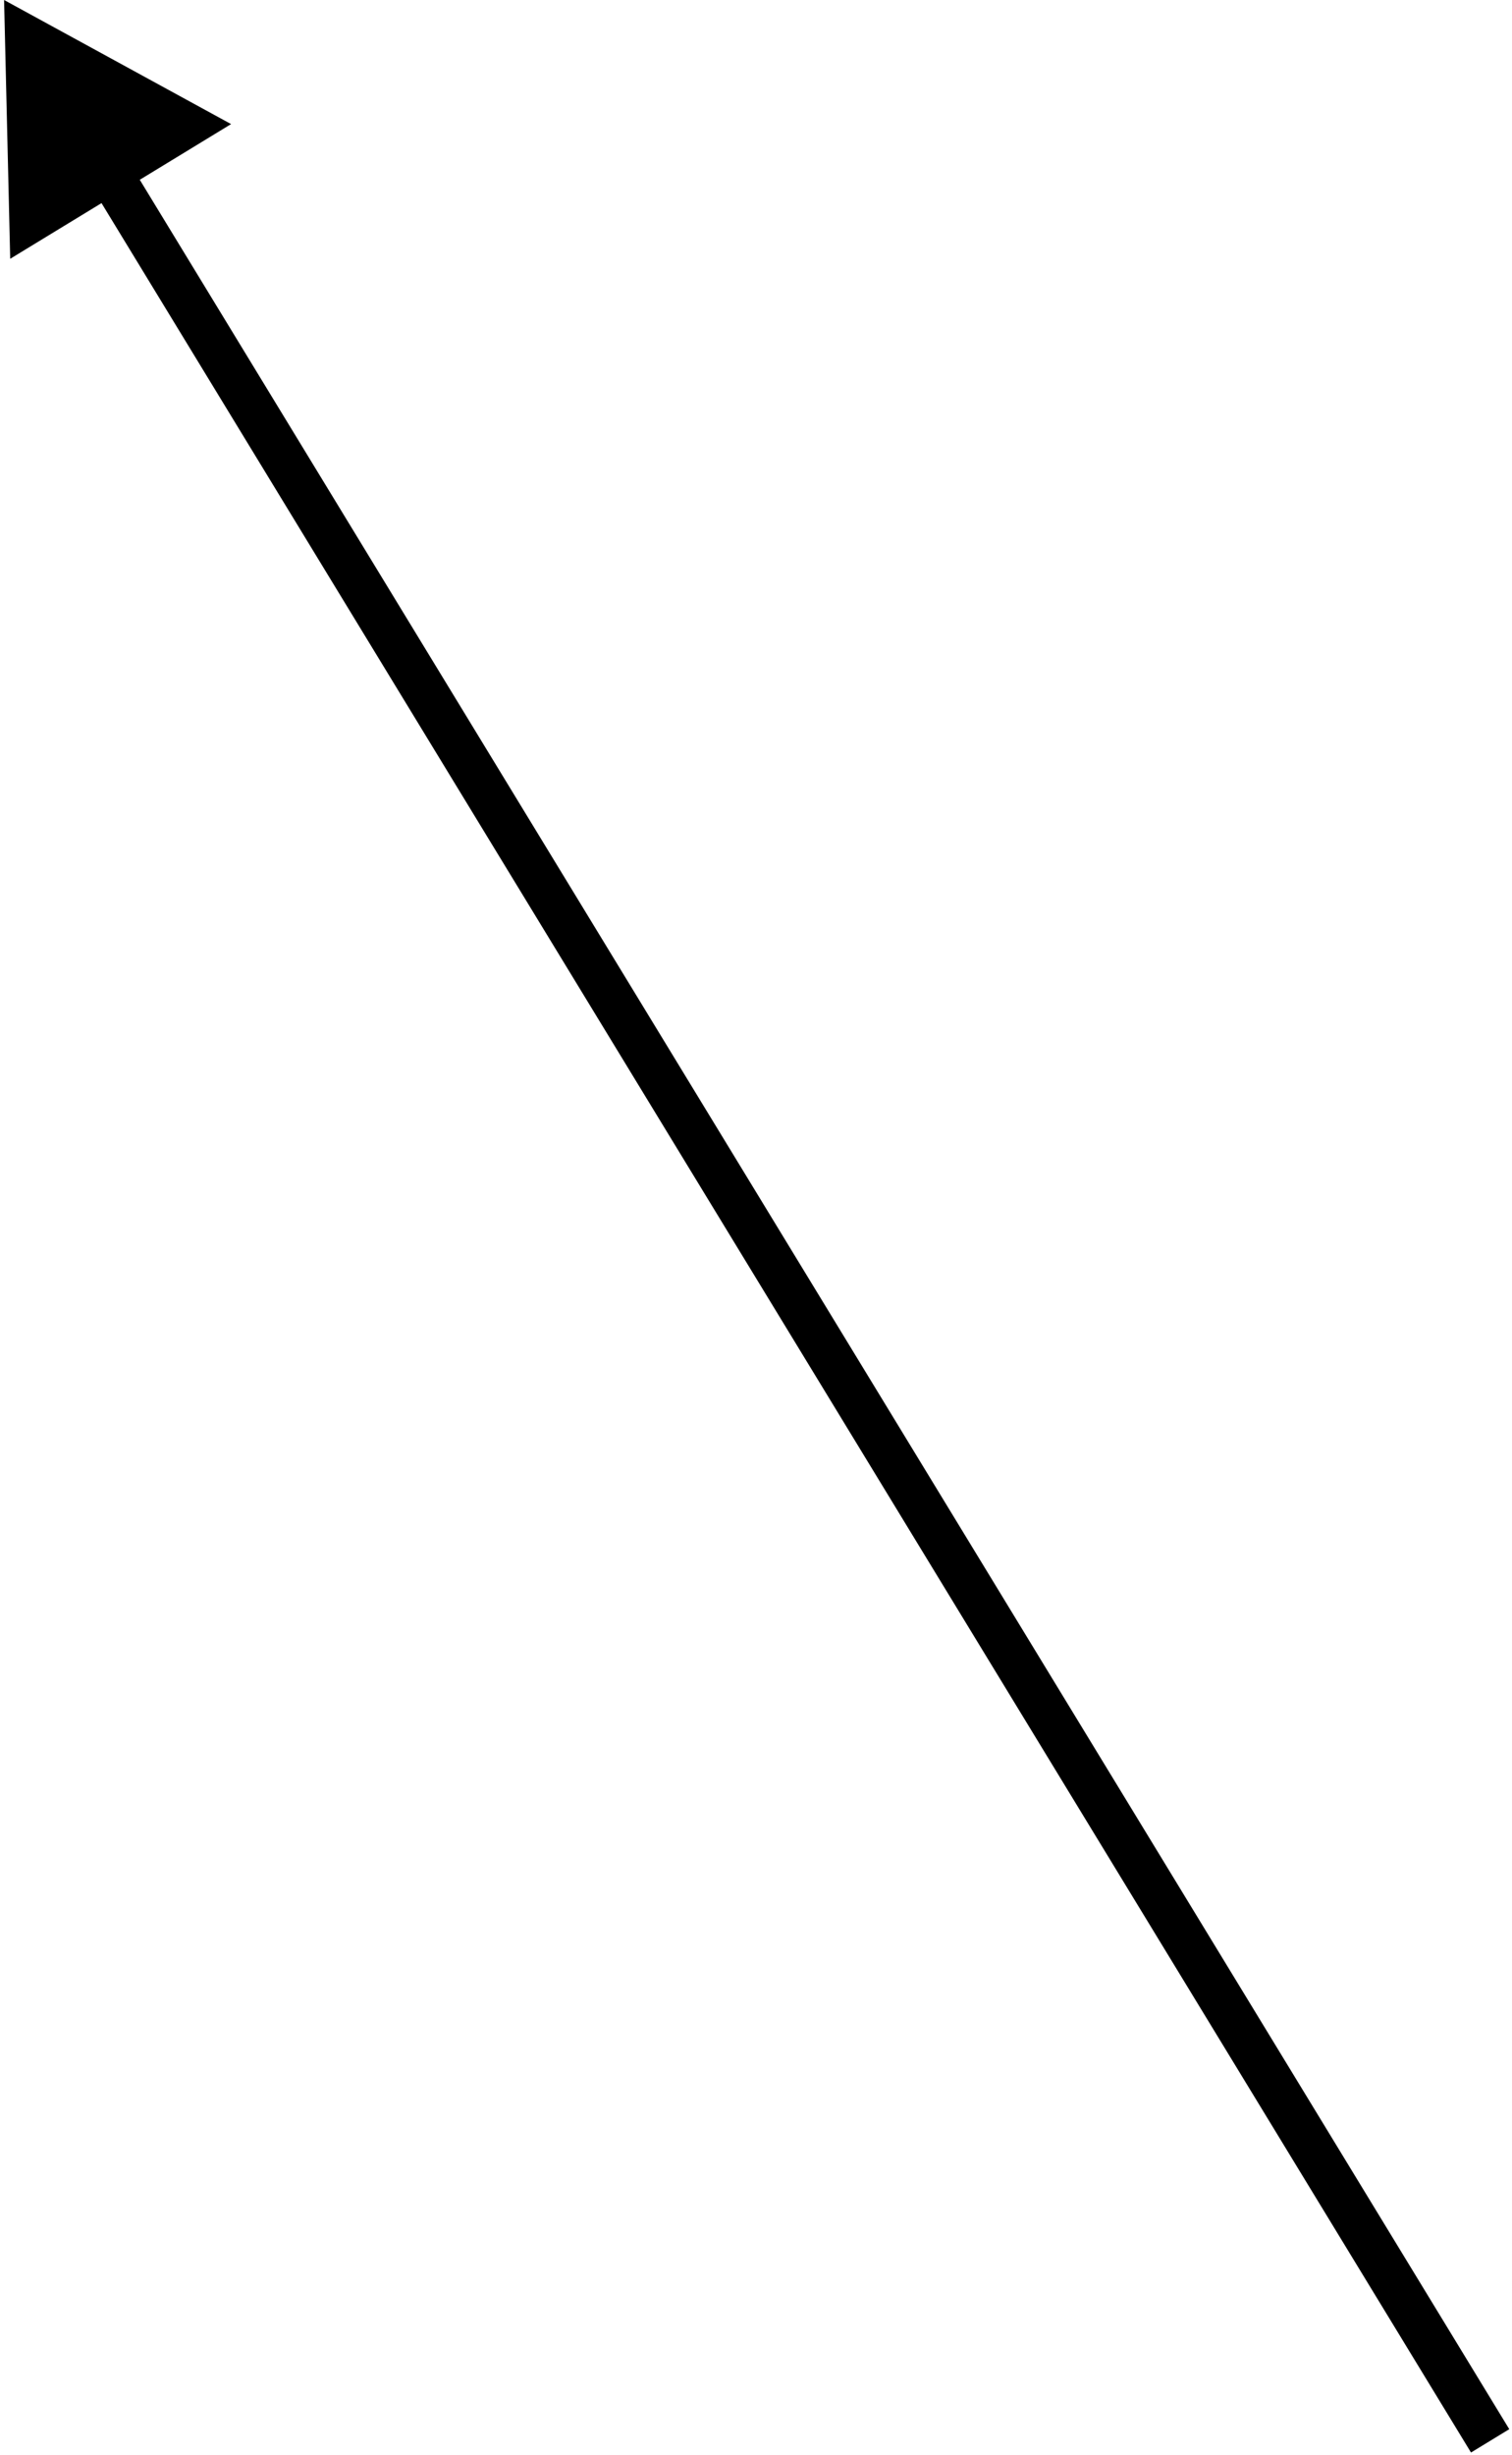 <svg width="135" height="219" viewBox="0 0 135 219" fill="none" xmlns="http://www.w3.org/2000/svg">
<path d="M0.365 0L0.911 23.088L20.633 11.071L0.365 0ZM8.023 16.412L131.34 218.803L134.756 216.721L11.439 14.331L8.023 16.412Z" fill="black"/>
</svg>
